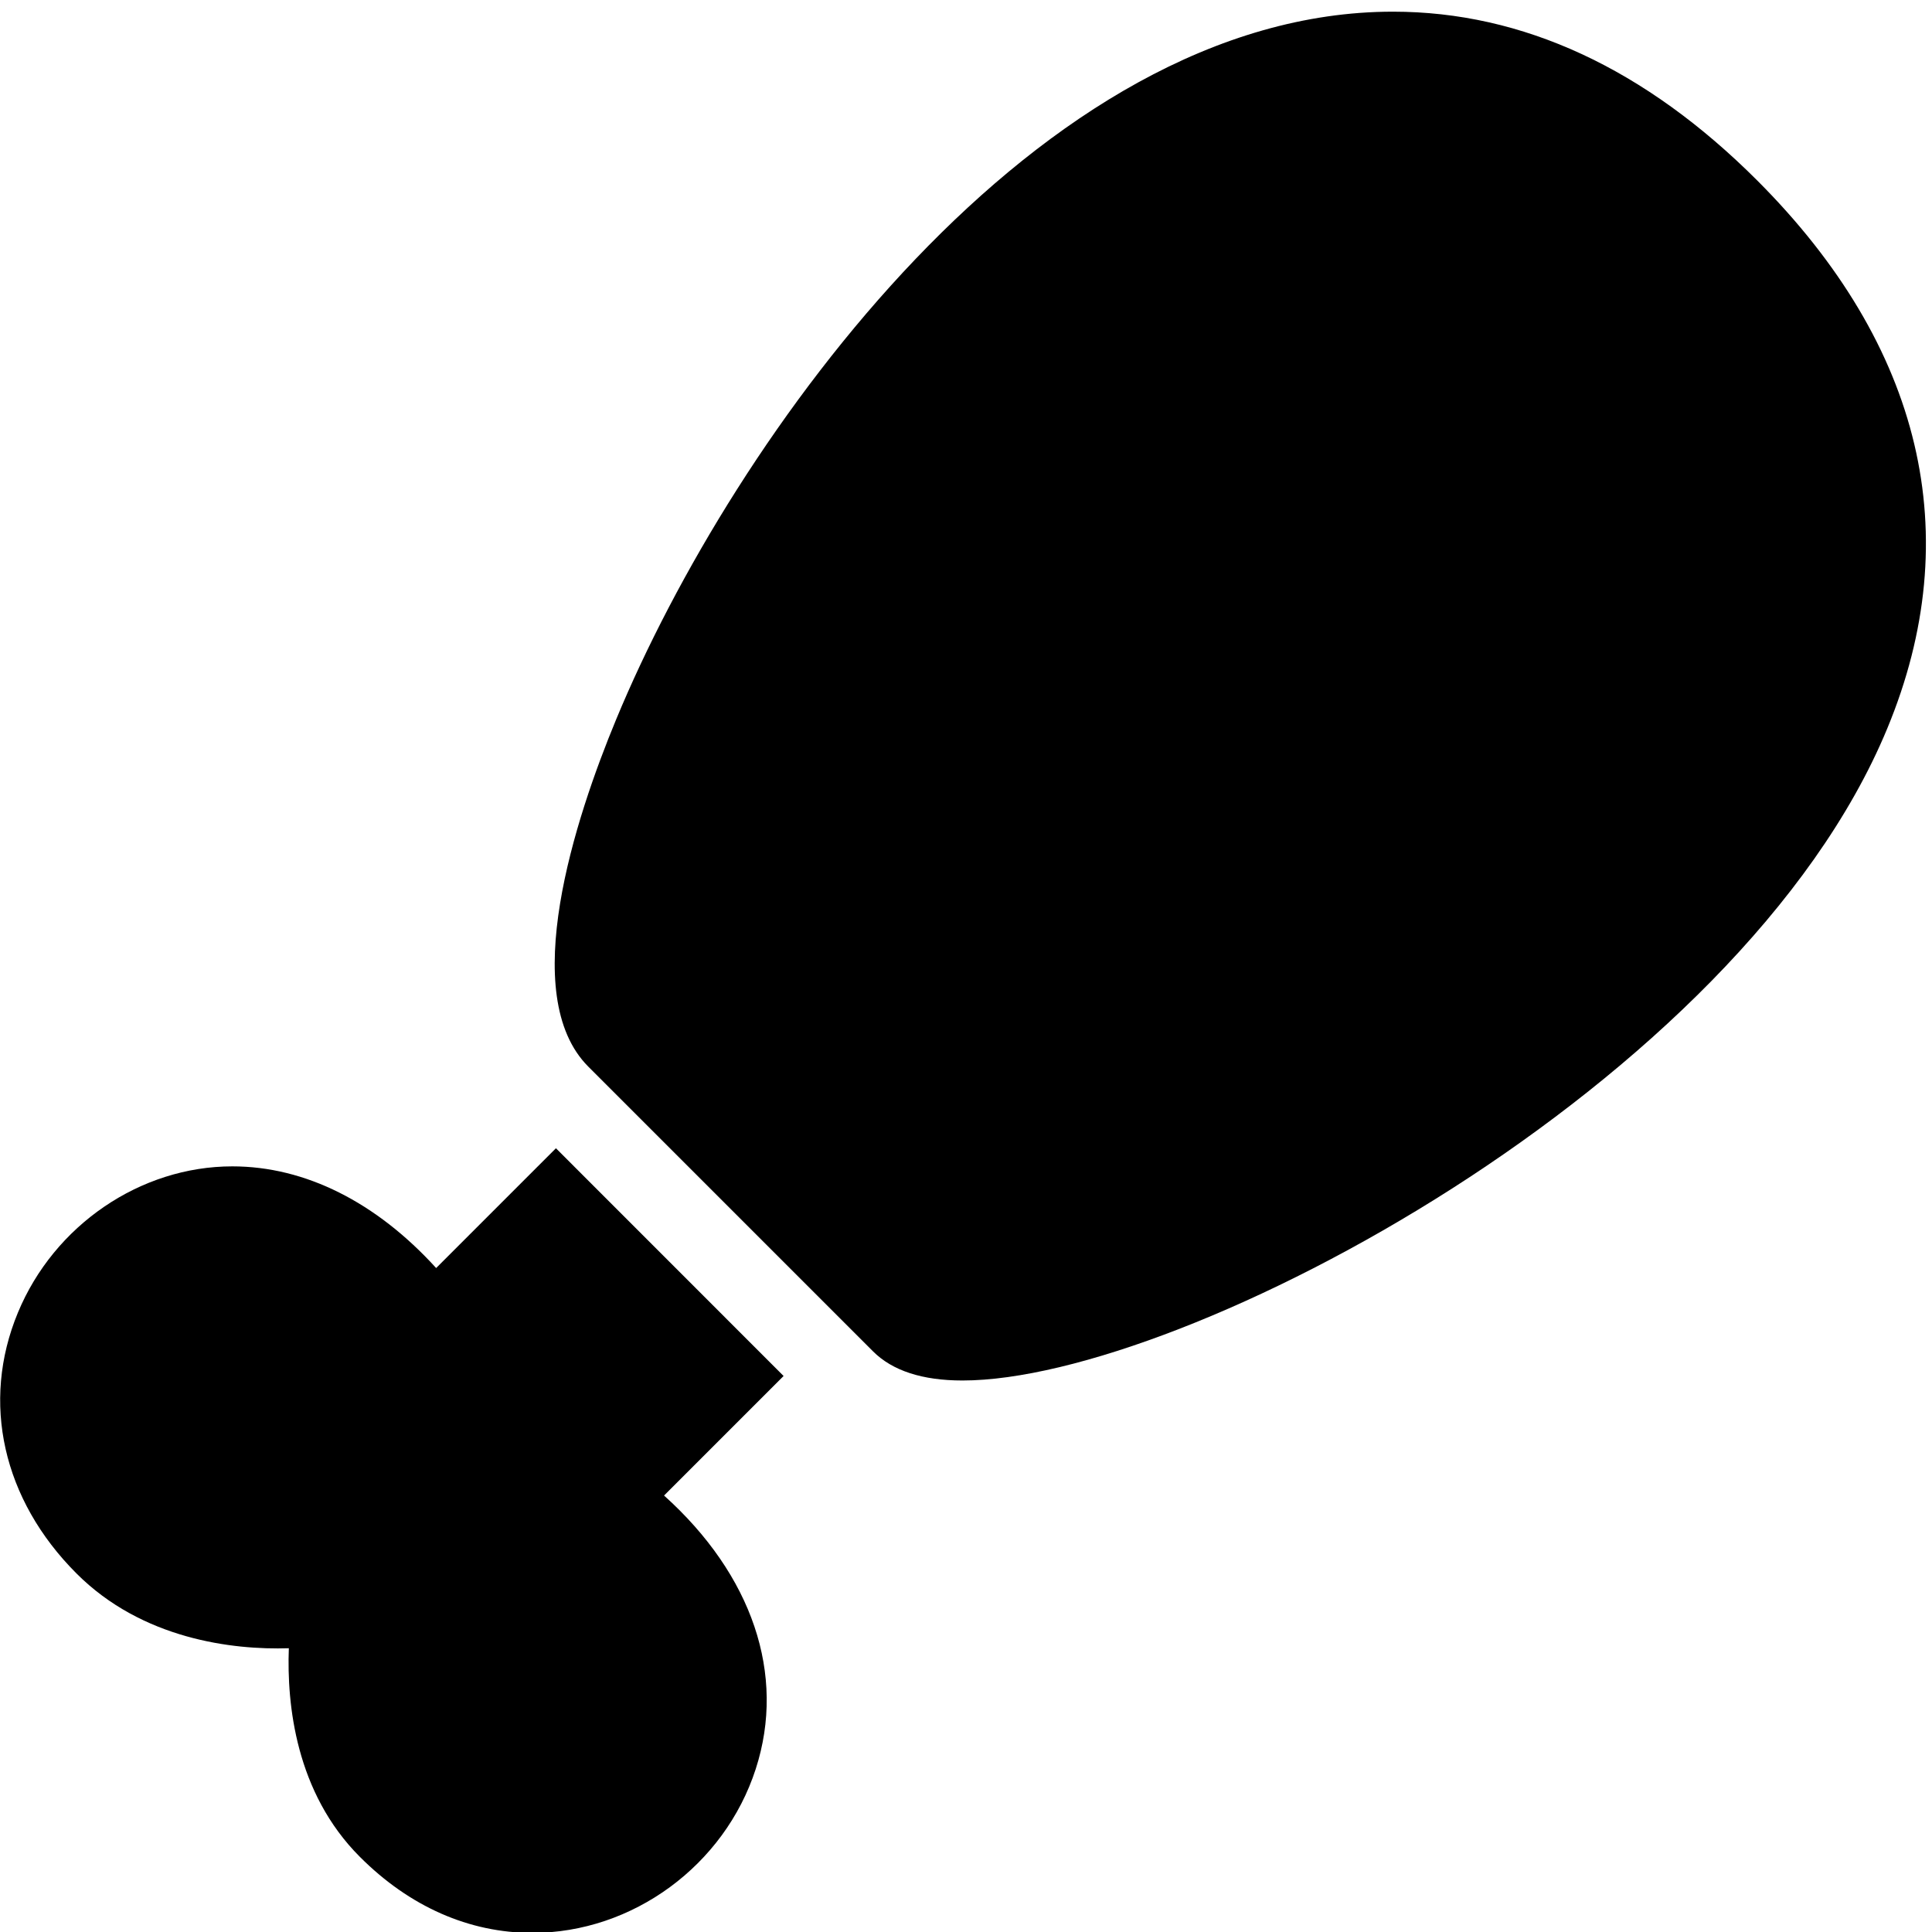 <?xml version="1.0" encoding="utf-8"?>
<!-- Generator: Adobe Illustrator 19.2.0, SVG Export Plug-In . SVG Version: 6.00 Build 0)  -->
<svg version="1.1" xmlns="http://www.w3.org/2000/svg" xmlns:xlink="http://www.w3.org/1999/xlink" x="0px" y="0px" width="24px"
	 height="24px" viewBox="0 0 24 24" enable-background="new 0 0 24 24" xml:space="preserve">
<g id="Filled_Icons">
	<g>
		<path d="M9.734,17.093l-2.828-2.829l-1.488,1.488c-0.744-0.818-1.627-1.263-2.532-1.263c-1.143,0-2.214,0.731-2.664,1.818
			c-0.461,1.112-0.188,2.323,0.729,3.24c0.814,0.815,1.935,0.951,2.637,0.928c-0.026,0.695,0.084,1.793,0.883,2.592
			c0.617,0.618,1.357,0.944,2.142,0.944c1.245,0,2.387-0.837,2.775-2.036c0.38-1.174-0.044-2.412-1.139-3.397L9.734,17.093z"/>
		<path d="M21.829,2.242c-1.392-1.392-2.914-2.097-4.525-2.097c-4.408,0-8.186,5.258-9.65,8.792
			c-0.51,1.231-1.232,3.427-0.345,4.314l3.535,3.535c0.241,0.242,0.615,0.363,1.112,0.363c2.748,0,9.652-3.666,11.488-8.099
			C24.44,6.649,23.881,4.295,21.829,2.242z"/>
	</g>
</g>
<g id="invisible_shape">
	<rect fill="none" width="24" height="24"/>
</g>
</svg>
